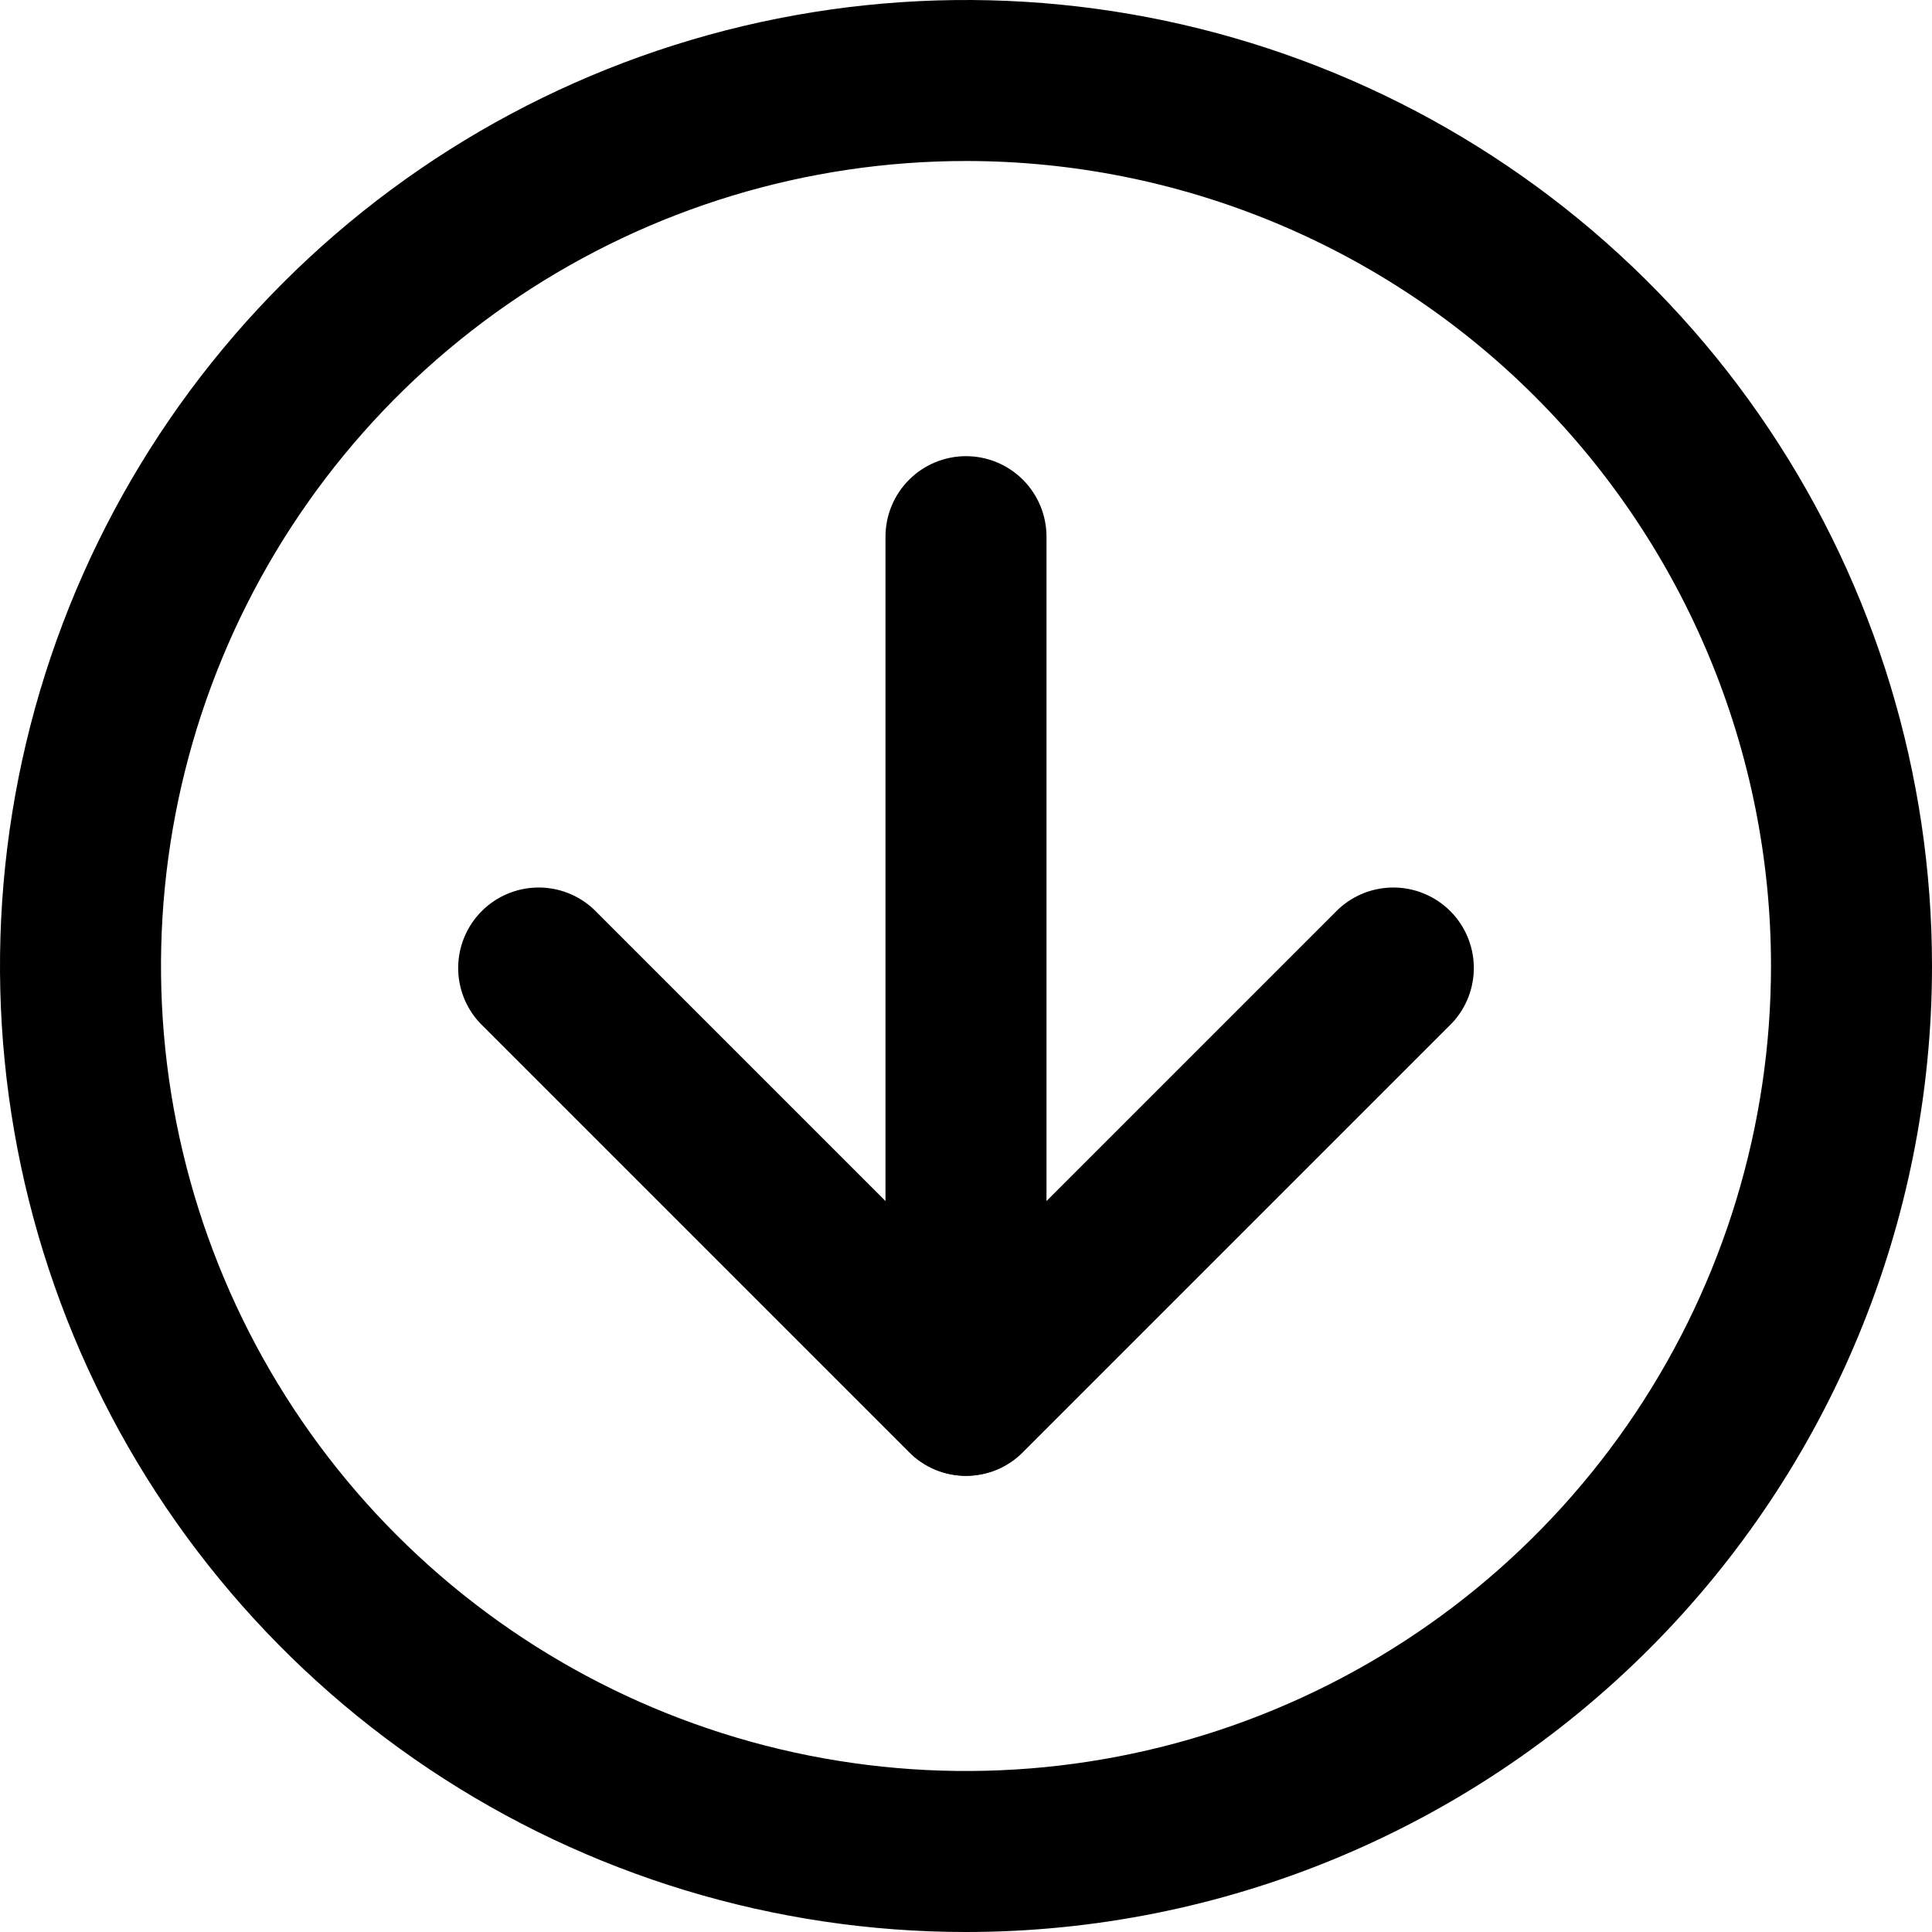 <svg width="600" height="600" viewBox="0 0 600 600" fill="none" xmlns="http://www.w3.org/2000/svg">
<path d="M300 600C240.667 600 182.664 582.407 133.329 549.44C83.994 516.477 45.543 469.623 22.836 414.807C0.13 359.987 -5.811 299.667 5.765 241.473C17.34 183.279 45.912 129.824 87.868 87.868C129.824 45.912 183.279 17.34 241.473 5.765C299.667 -5.811 359.987 0.13 414.807 22.836C469.623 45.543 516.477 83.994 549.44 133.329C582.407 182.664 600 240.667 600 300C600 379.567 568.393 455.87 512.133 512.133C455.87 568.393 379.567 600 300 600ZM300 50C250.553 50 202.22 64.662 161.108 92.133C119.995 119.603 87.952 158.648 69.03 204.329C50.108 250.01 45.158 300.277 54.804 348.773C64.45 397.267 88.26 441.813 123.223 476.777C158.187 511.74 202.732 535.55 251.227 545.197C299.723 554.843 349.99 549.893 395.67 530.97C441.353 512.047 480.397 480.003 507.867 438.893C535.337 397.78 550 349.447 550 300C550 233.697 523.66 170.108 476.777 123.223C429.893 76.339 366.303 50 300 50Z" fill="black"/>
<path d="M300 458.333C296.717 458.35 293.46 457.71 290.427 456.45C287.393 455.19 284.643 453.337 282.333 451L149.001 317.667C144.585 312.93 142.181 306.66 142.295 300.183C142.409 293.707 145.033 287.527 149.614 282.947C154.194 278.367 160.374 275.743 166.85 275.63C173.327 275.513 179.595 277.92 184.334 282.333L300 398L415.667 282.333C420.407 277.92 426.677 275.513 433.153 275.63C439.63 275.743 445.807 278.367 450.39 282.947C454.97 287.527 457.593 293.707 457.707 300.183C457.82 306.66 455.417 312.93 451 317.667L317.667 451C315.36 453.337 312.607 455.19 309.573 456.45C306.54 457.71 303.287 458.35 300 458.333Z" fill="black"/>
<path d="M300 458.333C293.397 458.247 287.087 455.587 282.417 450.917C277.747 446.247 275.087 439.937 275 433.333V166.667C275 160.036 277.633 153.677 282.323 148.989C287.01 144.301 293.37 141.667 300 141.667C306.63 141.667 312.99 144.301 317.677 148.989C322.367 153.677 325 160.036 325 166.667V433.333C324.913 439.937 322.253 446.247 317.583 450.917C312.913 455.587 306.603 458.247 300 458.333Z" fill="black"/>
</svg>
